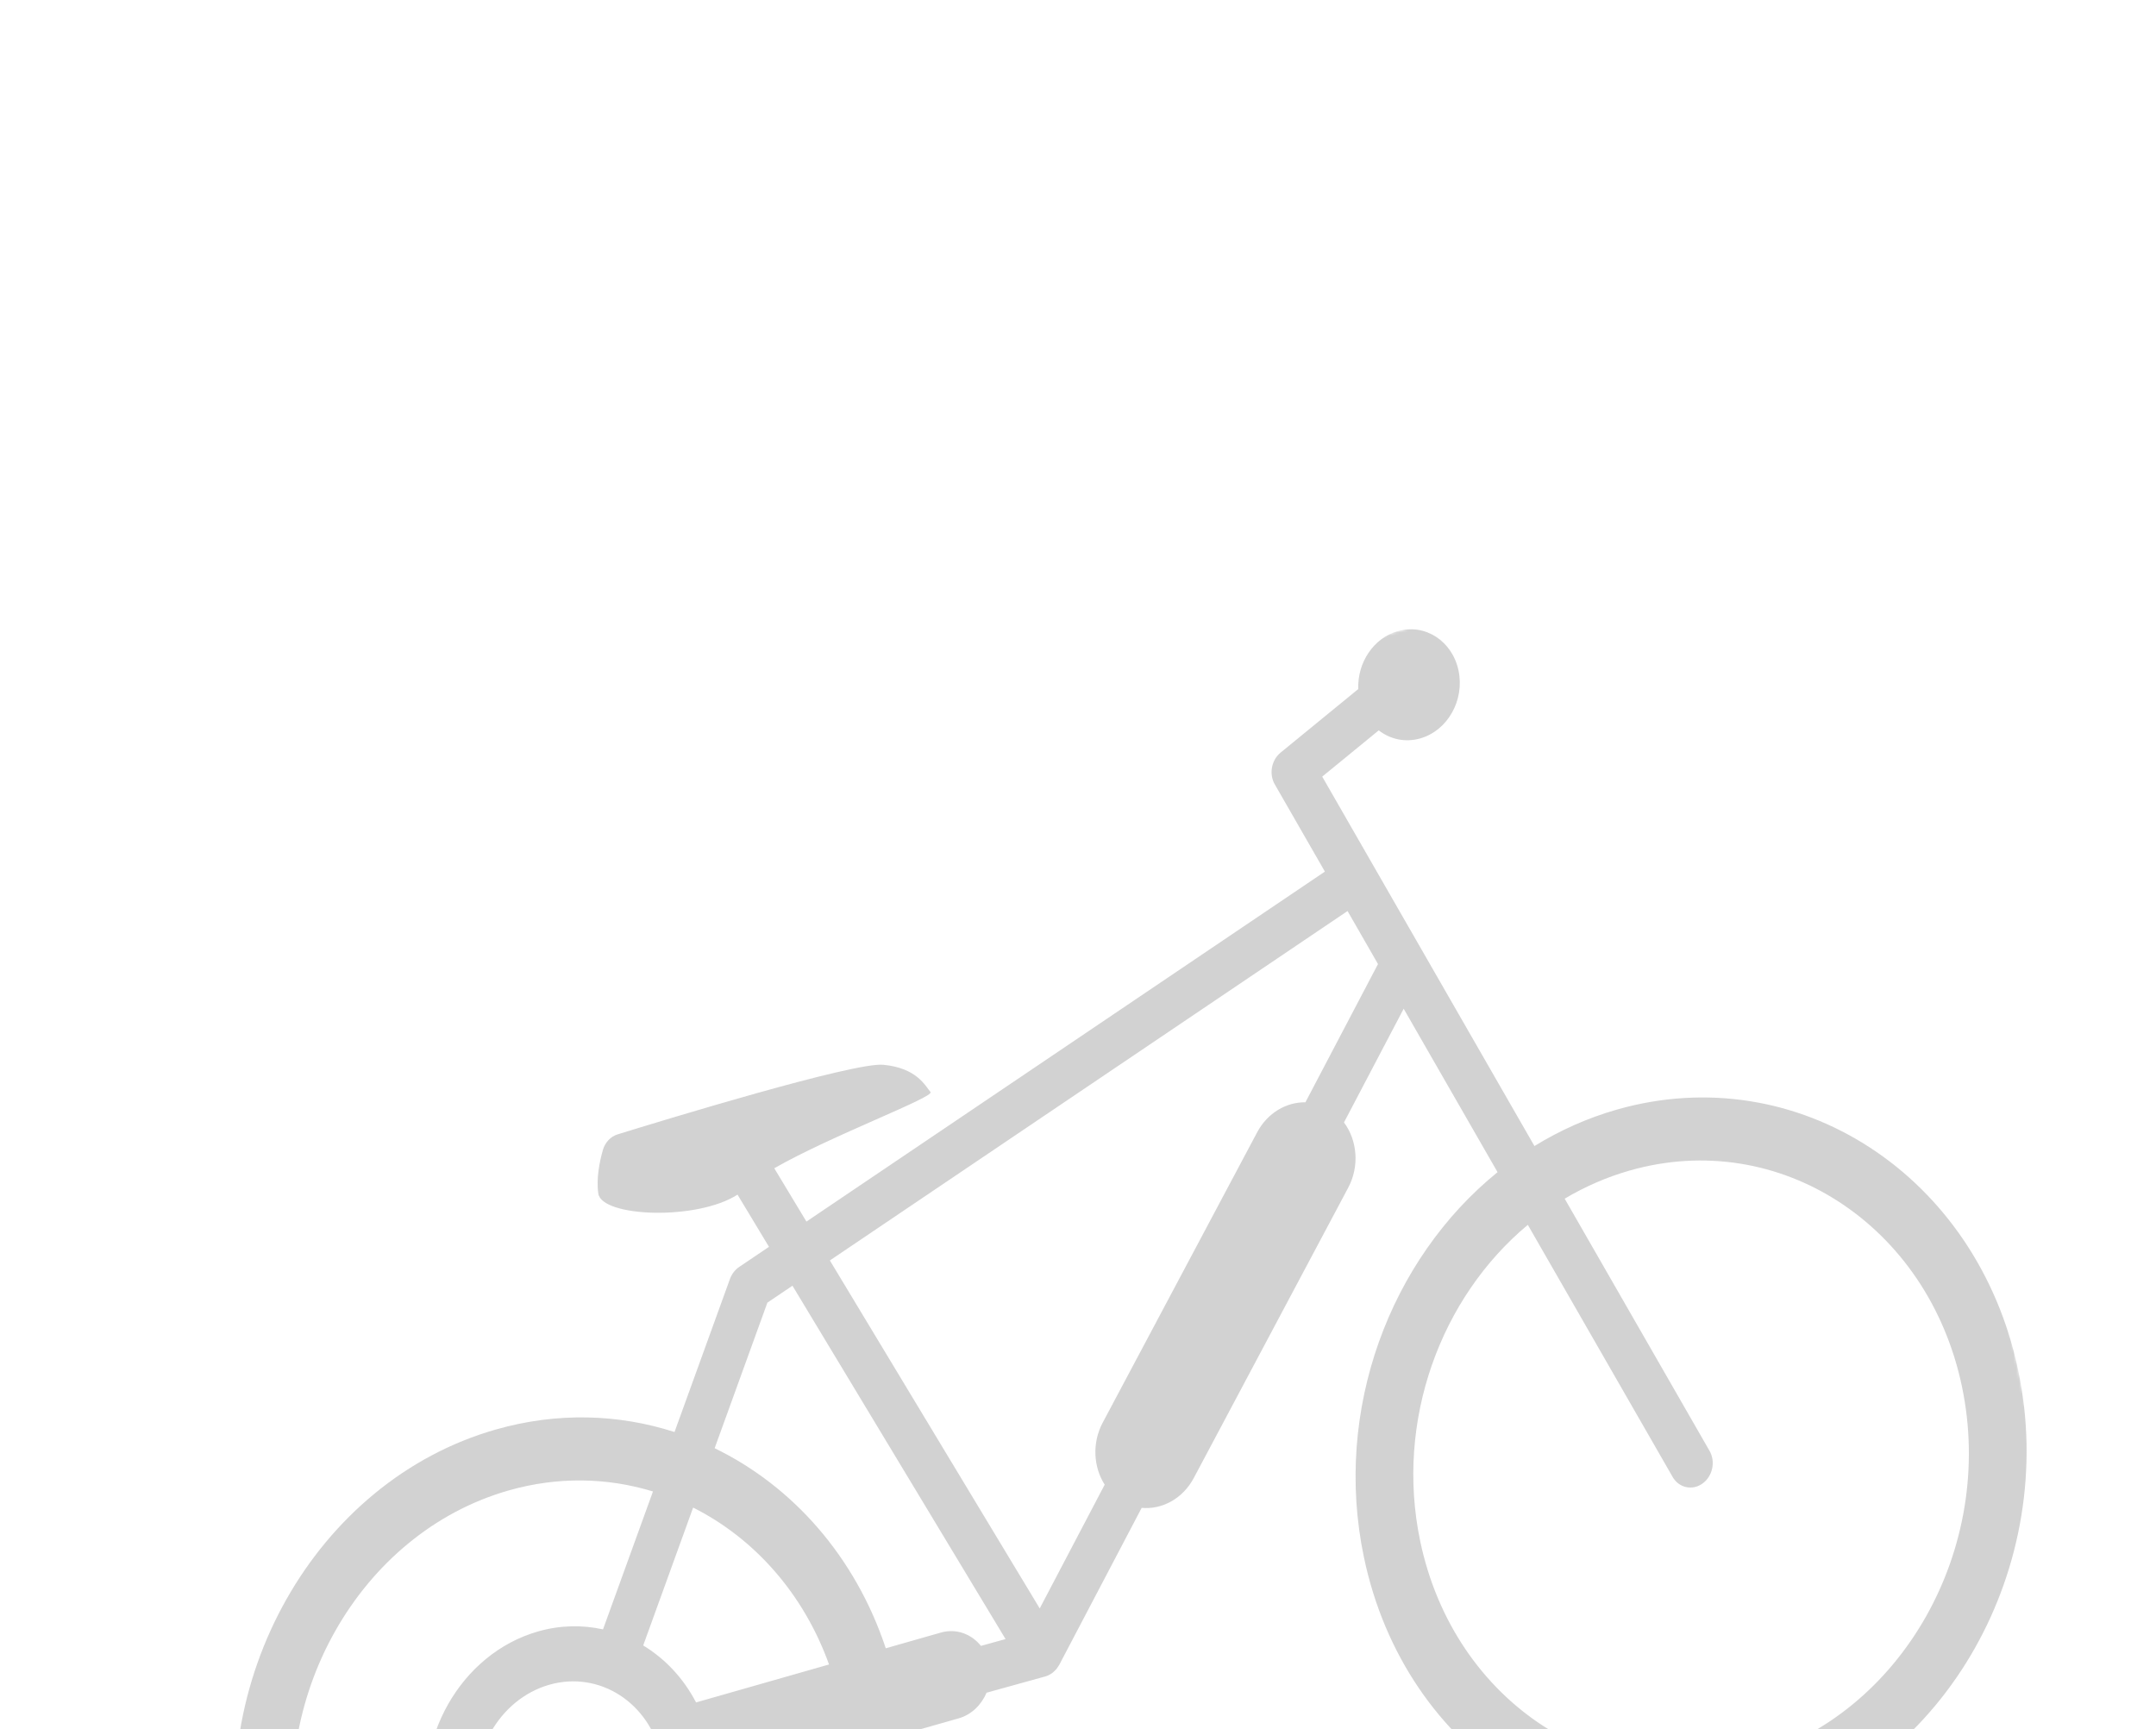 <svg width="748" height="600" viewBox="0 0 748 250" fill="none" xmlns="http://www.w3.org/2000/svg">
<mask id="mask0_271_744" style="mask-type:luminance" maskUnits="userSpaceOnUse" x="21" y="0" width="706" height="600">
<path d="M21.214 176.317L637.482 0.441L726.083 423.409L109.814 599.286L21.214 176.317Z" fill="white"/>
</mask>
<g mask="url(#mask0_271_744)">
<path d="M560.954 209.986C550.757 212.896 541.19 217.207 532.358 222.632L458.73 94.457L478.334 78.414C482.321 81.495 487.517 82.692 492.735 81.202C502.228 78.493 508.179 67.961 506.026 57.681C503.872 47.4 494.429 41.262 484.936 43.971C476.499 46.379 470.874 54.967 471.241 64.069L444.301 86.11C441.095 88.728 440.205 93.545 442.268 97.138L459.658 127.41L279.781 248.841L268.627 230.343C288.107 219.151 324.315 205.647 322.829 203.893C321.022 201.76 318.088 195.529 306.439 194.437C296.244 193.479 230.486 213.57 214.223 218.6C211.812 219.346 209.909 221.402 209.162 224.018C208.05 227.923 206.807 233.871 207.583 239.135C208.778 247.263 241.751 248.584 255.872 239.492L266.794 257.602L256.434 264.593C254.994 265.567 253.873 267.027 253.249 268.741L234.016 321.856C214.632 315.612 193.336 314.9 172.024 320.983C109.44 338.844 70.072 408.521 84.271 476.305C98.469 544.085 160.94 584.699 223.524 566.838C281.463 550.303 319.468 489.366 313.537 426.634L332.652 421.178C337.045 419.924 340.488 416.529 342.271 412.306L362.633 406.666C362.639 406.664 362.648 406.661 362.657 406.659C362.666 406.656 362.679 406.656 362.691 406.653C363.151 406.521 363.602 406.328 364.048 406.098C364.196 406.022 364.33 405.925 364.472 405.837C364.679 405.71 364.893 405.604 365.095 405.458C365.158 405.409 365.208 405.347 365.272 405.295C365.478 405.134 365.666 404.95 365.855 404.767C366.057 404.573 366.259 404.382 366.438 404.17C366.595 403.985 366.727 403.791 366.869 403.593C367.043 403.342 367.218 403.094 367.367 402.83C367.408 402.753 367.467 402.692 367.51 402.611L396.09 348.164C403.112 348.833 410.331 345.015 414.153 337.834L467.744 237.089C471.726 229.604 470.878 220.596 466.277 214.447L486.989 174.991L519.56 231.694C482.291 261.919 462.48 314.144 473.197 365.305C487.396 433.089 549.866 473.7 612.453 455.838C675.037 437.977 714.405 368.303 700.207 300.519C686.008 232.735 623.541 192.124 560.954 209.986ZM266.238 276.964L274.937 271.095L348.867 393.695L340.327 396.061C337.035 391.911 331.728 389.924 326.426 391.437L307.31 396.892C296.724 365.019 274.922 340.57 247.939 327.473L266.238 276.964ZM204.973 478.277C187.477 483.27 170.011 471.916 166.042 452.968C162.073 434.017 173.079 414.537 190.575 409.543C208.074 404.549 225.539 415.904 229.509 434.855C233.478 453.803 222.472 473.283 204.973 478.277ZM287.626 402.51L241.489 415.677C237.101 407.239 230.713 400.488 223.149 395.909L240.477 348.069C261.588 358.694 278.738 377.778 287.626 402.51ZM219.093 545.687C167.277 560.475 115.552 526.85 103.797 470.732C92.041 414.611 124.638 356.921 176.454 342.133C193.65 337.226 210.825 337.676 226.541 342.482L209.209 390.33C202.028 388.754 194.379 388.849 186.702 391.039C159.74 398.734 142.842 428.641 148.959 457.843C155.076 487.042 181.89 504.477 208.852 496.783C231.044 490.449 246.382 469.064 247.722 445.416L293.856 432.25C297.474 483.246 266.25 532.229 219.093 545.687ZM452.9 207.452C446.312 207.352 439.747 211.123 436.165 217.853L382.574 318.599C378.826 325.638 379.358 334.026 383.261 340.118L360.722 383.062L287.913 262.33L467.517 141.094L478.081 159.484L452.9 207.452ZM608.023 434.69C556.203 449.479 504.482 415.853 492.727 359.735C483.955 317.859 499.881 275.119 530.06 249.973L580.305 337.445C582.03 340.451 585.316 341.718 588.366 340.848C589.144 340.625 589.912 340.26 590.63 339.751C594.166 337.25 595.274 332.162 593.103 328.385L542.849 240.899C549.841 236.733 557.381 233.421 565.384 231.136C617.204 216.348 668.925 249.973 680.681 306.095C692.436 362.213 659.843 419.902 608.023 434.69Z" fill="#212121" fill-opacity="0.2"/>
</g>
</svg>
